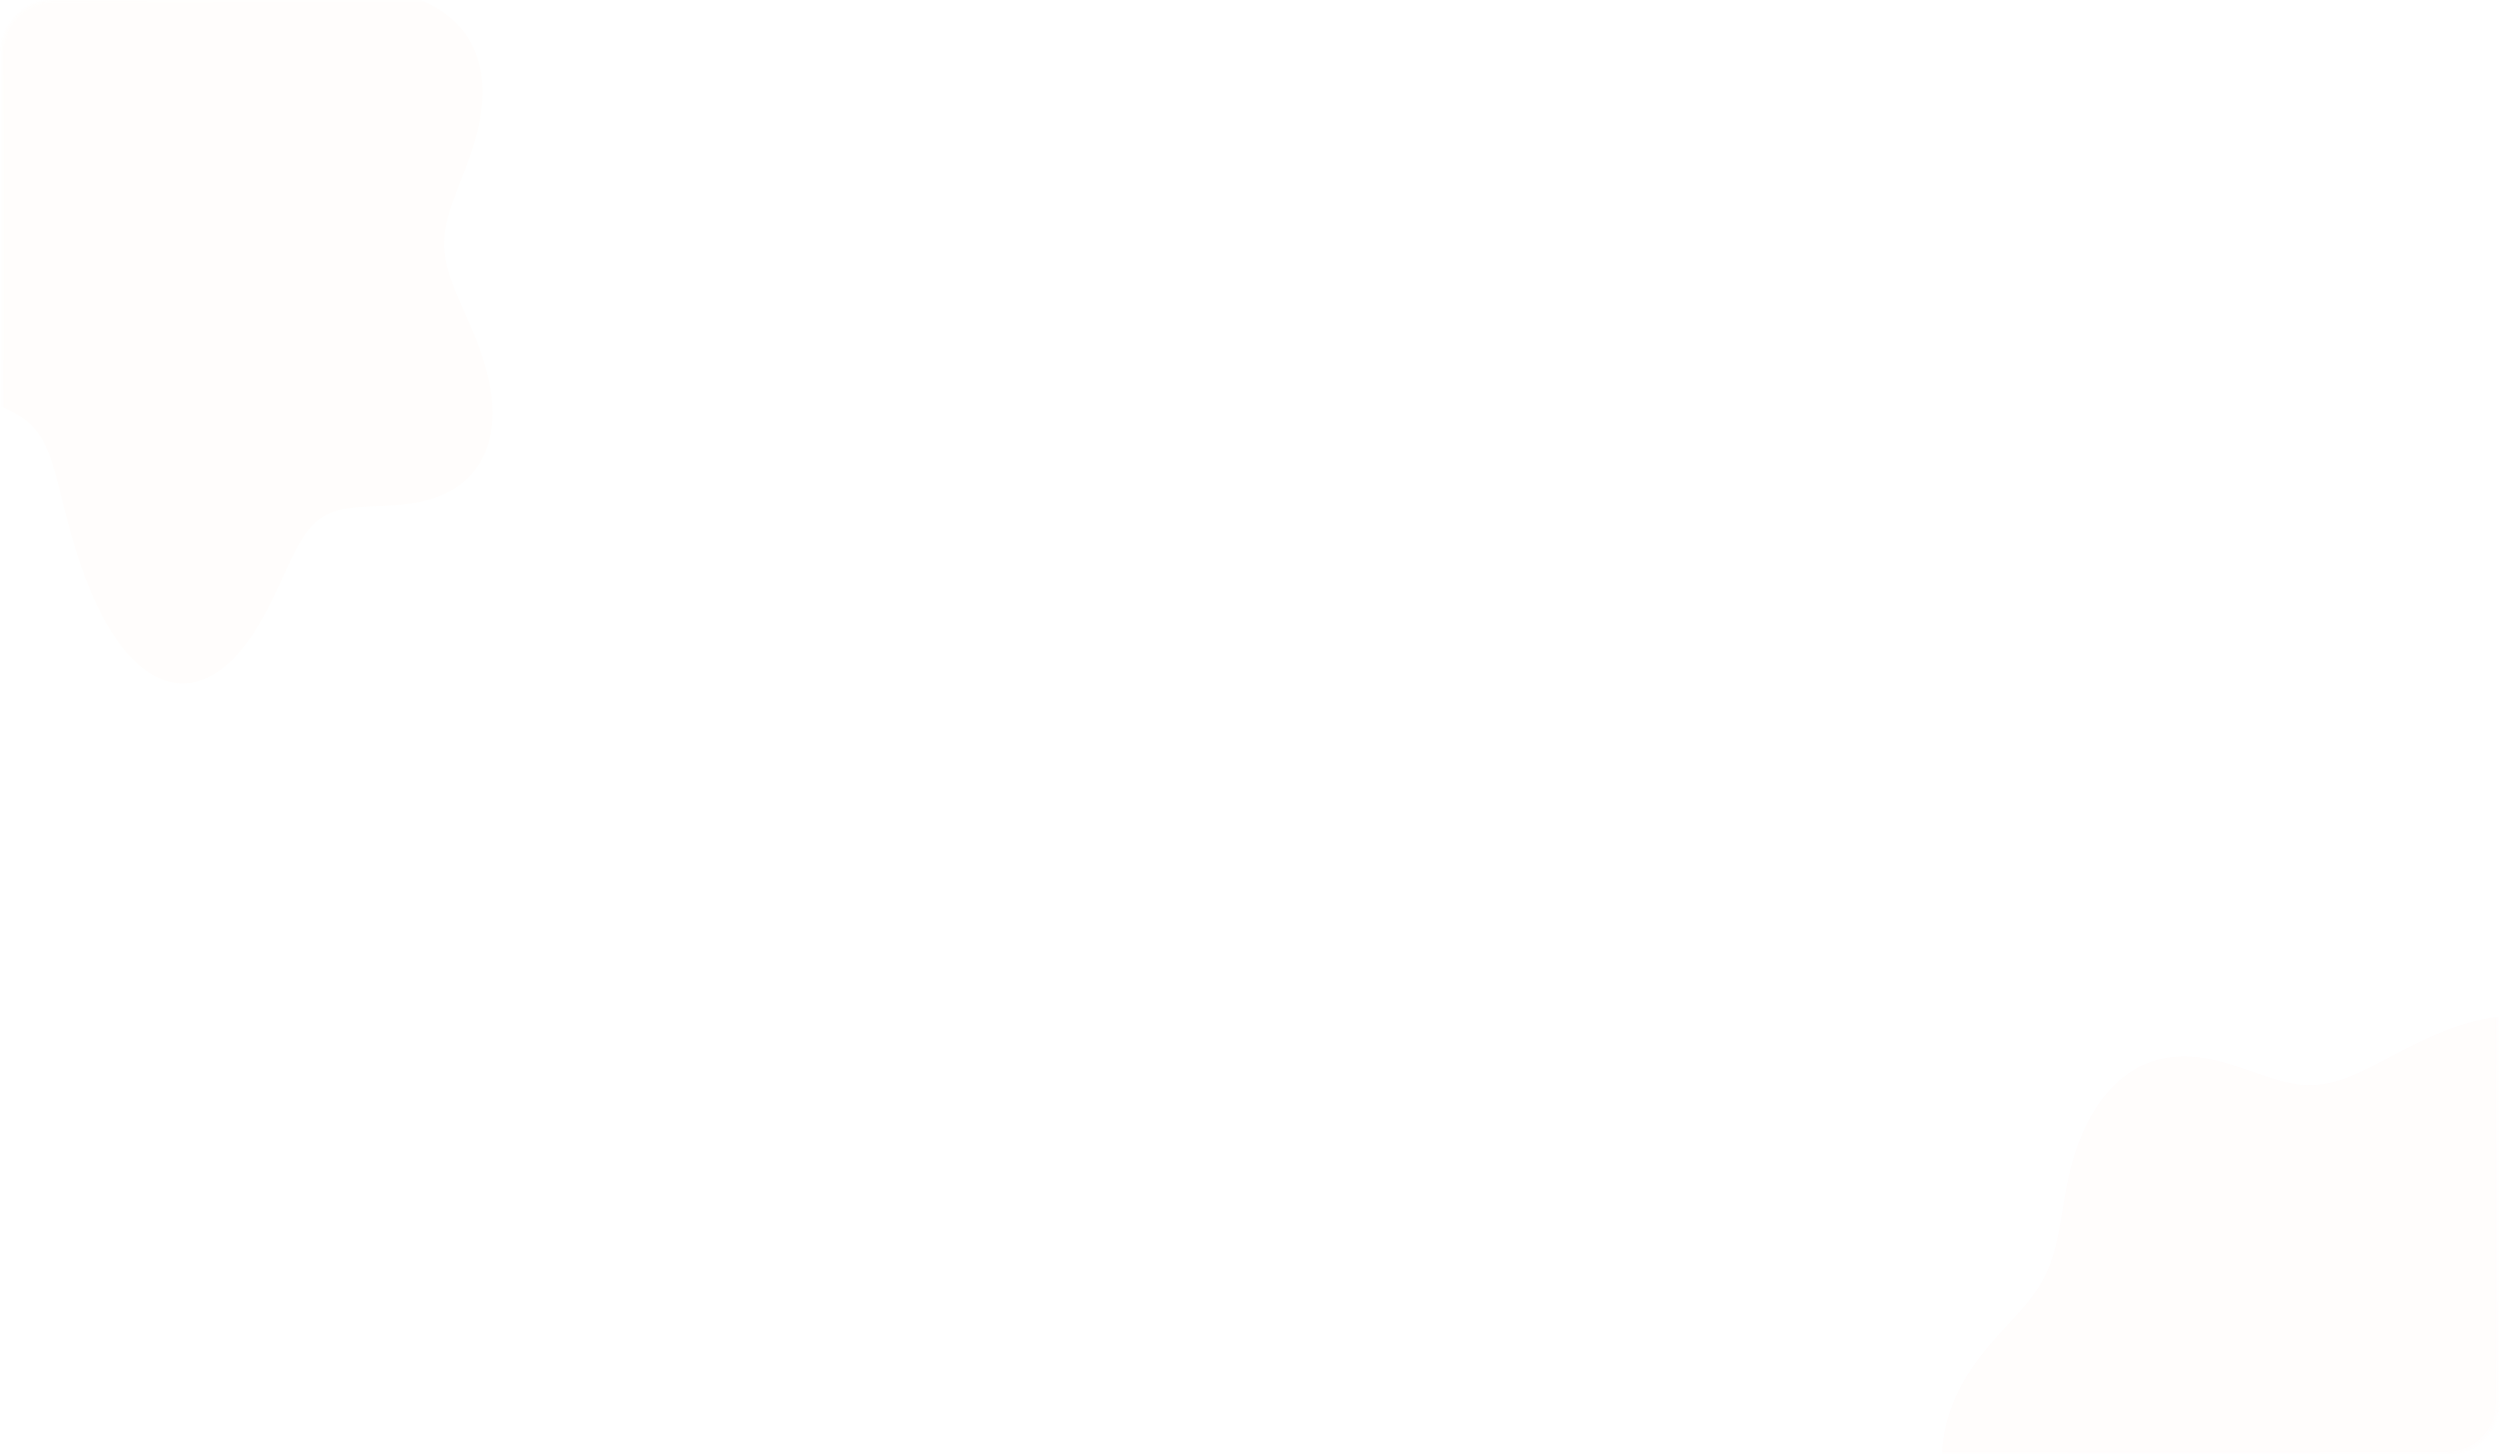 <svg width="1284" height="747" viewBox="0 0 1284 747" fill="none" xmlns="http://www.w3.org/2000/svg">
<mask id="mask0_1_45" style="mask-type:alpha" maskUnits="userSpaceOnUse" x="0" y="0" width="1284" height="747">
<rect x="0.792" y="0.223" width="1282.42" height="746.667" rx="26.506" fill="white" fill-opacity="0.06"/>
</mask>
<g mask="url(#mask0_1_45)">
<g opacity="0.6" filter="url(#filter0_f_1_45)">
<path fill-rule="evenodd" clip-rule="evenodd" d="M1329.4 752.753L1330.95 750.993L1332.54 749.193L1334.15 747.35L1335.77 745.464L1337.42 743.534L1339.08 741.558L1340.76 739.536L1342.45 737.468L1344.14 735.351L1345.84 733.186L1347.54 730.973L1349.24 728.711L1350.94 726.399L1352.63 724.038L1354.32 721.628L1356 719.169L1357.66 716.661L1359.31 714.104L1360.94 711.499L1362.55 708.847L1364.13 706.148L1365.69 703.403L1367.21 700.615L1368.7 697.784L1370.14 694.913L1371.54 692.004L1372.89 689.06L1374.18 686.084L1375.41 683.079L1376.58 680.048L1377.67 676.994L1378.7 673.921L1379.65 670.831L1380.52 667.728L1381.31 664.615L1382.02 661.496L1382.64 658.373L1383.19 655.248L1383.65 652.126L1384.02 649.008L1384.31 645.896L1384.52 642.794L1384.65 639.703L1384.7 636.625L1384.67 633.562L1384.56 630.515L1384.38 627.486L1384.12 624.476L1383.79 621.485L1383.39 618.516L1382.92 615.569L1382.39 612.644L1381.79 609.743L1381.14 606.865L1380.42 604.012L1379.64 601.185L1378.81 598.382L1377.93 595.606L1376.99 592.857L1376 590.135L1374.95 587.442L1373.86 584.777L1372.73 582.142L1371.54 579.538L1370.31 576.966L1369.03 574.427L1367.7 571.923L1366.33 569.454L1364.91 567.023L1363.45 564.631L1361.95 562.28L1360.4 559.972L1358.8 557.71L1357.16 555.494L1355.48 553.328L1353.75 551.214L1351.97 549.154L1350.15 547.151L1348.29 545.206L1346.38 543.324L1344.43 541.505L1342.44 539.754L1340.4 538.071L1338.33 536.46L1336.21 534.922L1334.05 533.46L1331.85 532.076L1329.61 530.772L1327.33 529.55L1325.02 528.411L1322.67 527.357L1320.29 526.389L1317.88 525.507L1315.45 524.714L1312.98 524.009L1310.49 523.393L1307.97 522.866L1305.44 522.428L1302.89 522.079L1300.32 521.817L1297.73 521.643L1295.14 521.555L1292.53 521.551L1289.92 521.631L1287.31 521.792L1284.69 522.032L1282.08 522.35L1279.46 522.743L1276.86 523.208L1274.26 523.743L1271.67 524.345L1269.09 525.01L1266.52 525.735L1263.98 526.518L1261.45 527.354L1258.94 528.239L1256.45 529.17L1253.98 530.143L1251.54 531.154L1249.12 532.197L1246.74 533.27L1244.37 534.366L1242.04 535.481L1239.74 536.61L1237.47 537.747L1235.23 538.887L1233.02 540.026L1230.85 541.158L1228.71 542.28L1226.59 543.387L1224.51 544.476L1222.46 545.542L1220.44 546.583L1218.45 547.593L1216.48 548.571L1214.54 549.512L1212.63 550.413L1210.75 551.272L1208.88 552.084L1207.04 552.847L1205.22 553.558L1203.41 554.214L1201.63 554.814L1199.85 555.354L1198.09 555.833L1196.34 556.249L1194.6 556.6L1192.87 556.886L1191.14 557.105L1189.41 557.258L1187.68 557.343L1185.96 557.361L1184.22 557.313L1182.48 557.2L1180.73 557.024L1178.98 556.786L1177.21 556.488L1175.42 556.134L1173.62 555.725L1171.81 555.267L1169.97 554.763L1168.12 554.216L1166.24 553.633L1164.34 553.016L1162.43 552.372L1160.48 551.706L1158.52 551.023L1156.53 550.33L1154.53 549.632L1152.49 548.936L1150.44 548.246L1148.37 547.571L1146.28 546.915L1144.17 546.285L1142.05 545.687L1139.91 545.126L1137.76 544.609L1135.6 544.141L1133.43 543.727L1131.25 543.372L1129.07 543.081L1126.9 542.859L1124.72 542.709L1122.55 542.635L1120.38 542.641L1118.23 542.729L1116.09 542.901L1113.96 543.161L1111.85 543.51L1109.77 543.948L1107.71 544.478L1105.67 545.099L1103.66 545.811L1101.68 546.615L1099.74 547.509L1097.83 548.492L1095.96 549.565L1094.13 550.724L1092.33 551.968L1090.58 553.295L1088.87 554.704L1087.21 556.19L1085.59 557.752L1084.02 559.388L1082.49 561.094L1081.01 562.868L1079.58 564.706L1078.2 566.607L1076.87 568.566L1075.59 570.581L1074.36 572.65L1073.17 574.77L1072.04 576.937L1070.96 579.149L1069.93 581.403L1068.95 583.696L1068.01 586.027L1067.13 588.391L1066.3 590.787L1065.51 593.211L1064.78 595.66L1064.09 598.13L1063.44 600.619L1062.84 603.123L1062.28 605.637L1061.75 608.156L1061.26 610.675L1060.8 613.19L1060.36 615.694L1059.93 618.182L1059.53 620.65L1059.12 623.092L1058.72 625.505L1058.32 627.885L1057.91 630.228L1057.48 632.53L1057.04 634.791L1056.57 637.007L1056.06 639.177L1055.53 641.302L1054.96 643.379L1054.34 645.41L1053.68 647.395L1052.98 649.336L1052.22 651.233L1051.42 653.09L1050.56 654.907L1049.64 656.689L1048.68 658.437L1047.66 660.155L1046.58 661.847L1045.46 663.516L1044.28 665.166L1043.05 666.8L1041.78 668.422L1040.46 670.037L1039.1 671.648L1037.7 673.258L1036.27 674.872L1034.81 676.494L1033.32 678.126L1031.8 679.772L1030.27 681.436L1028.72 683.12L1027.17 684.826L1025.61 686.558L1024.05 688.318L1022.5 690.107L1020.95 691.928L1019.42 693.782L1017.91 695.67L1016.43 697.594L1014.98 699.553L1013.56 701.549L1012.17 703.581L1010.83 705.649L1009.54 707.753L1008.3 709.893L1007.11 712.068L1005.97 714.276L1004.9 716.517L1003.89 718.789L1002.95 721.09L1002.07 723.418L1001.27 725.773L1000.54 728.151L999.875 730.551L999.289 732.971L998.777 735.408L998.34 737.859L997.978 740.324L997.691 742.798L997.478 745.281L997.338 747.769L997.27 750.26L997.273 752.753L997.345 755.245L997.483 757.734L997.685 760.217L997.95 762.695L998.273 765.164L998.653 767.623L999.085 770.071L999.567 772.507L1000.1 774.929L1000.67 777.338L1001.28 779.732L1001.92 782.111L1002.6 784.475L1003.31 786.823L1004.03 789.156L1004.79 791.474L1005.55 793.778L1006.34 796.068L1007.13 798.344L1007.93 800.609L1008.73 802.861L1009.54 805.104L1010.35 807.337L1011.16 809.562L1011.96 811.779L1012.76 813.99L1013.55 816.196L1014.34 818.397L1015.13 820.594L1015.91 822.785L1016.7 824.972L1017.49 827.154L1018.28 829.331L1019.07 831.501L1019.88 833.664L1020.7 835.82L1021.53 837.967L1022.37 840.104L1023.23 842.231L1024.11 844.346L1025 846.449L1025.92 848.538L1026.85 850.613L1027.81 852.674L1028.79 854.718L1029.79 856.746L1030.81 858.758L1031.85 860.753L1032.91 862.73L1034 864.689L1035.1 866.631L1036.22 868.556L1037.37 870.463L1038.53 872.353L1039.7 874.226L1040.89 876.082L1042.1 877.923L1043.32 879.747L1044.55 881.557L1045.8 883.352L1047.06 885.133L1048.32 886.9L1049.6 888.655L1050.89 890.397L1052.19 892.128L1053.49 893.847L1054.8 895.555L1056.12 897.252L1057.45 898.939L1058.79 900.617L1060.13 902.284L1061.48 903.942L1062.84 905.59L1064.21 907.228L1065.58 908.857L1066.97 910.476L1068.36 912.085L1069.76 913.684L1071.17 915.272L1072.58 916.849L1074.01 918.414L1075.45 919.967L1076.9 921.508L1078.35 923.036L1079.82 924.55L1081.3 926.049L1082.8 927.534L1084.3 929.003L1085.82 930.456L1087.35 931.892L1088.89 933.31L1090.44 934.71L1092.01 936.09L1093.59 937.451L1095.18 938.791L1096.79 940.11L1098.41 941.406L1100.04 942.679L1101.69 943.929L1103.35 945.153L1105.02 946.352L1106.71 947.524L1108.41 948.668L1110.13 949.784L1111.86 950.869L1113.6 951.923L1115.36 952.945L1117.13 953.933L1118.91 954.885L1120.71 955.801L1122.52 956.678L1124.34 957.515L1126.17 958.311L1128.02 959.063L1129.88 959.77L1131.75 960.431L1133.64 961.044L1135.53 961.607L1137.44 962.119L1139.35 962.579L1141.27 962.987L1143.2 963.34L1145.14 963.64L1147.08 963.887L1149.03 964.08L1150.98 964.224L1152.93 964.319L1154.88 964.37L1156.83 964.38L1158.78 964.354L1160.73 964.298L1162.67 964.216L1164.6 964.114L1166.53 964L1168.45 963.878L1170.36 963.755L1172.27 963.639L1174.17 963.535L1176.05 963.45L1177.94 963.39L1179.81 963.361L1181.68 963.37L1183.55 963.42L1185.41 963.518L1187.27 963.668L1189.14 963.875L1191 964.142L1192.87 964.472L1194.74 964.867L1196.63 965.331L1198.52 965.864L1200.43 966.466L1202.35 967.138L1204.29 967.88L1206.25 968.689L1208.24 969.564L1210.24 970.503L1212.28 971.502L1214.34 972.557L1216.43 973.664L1218.55 974.818L1220.7 976.012L1222.89 977.242L1225.11 978.5L1227.36 979.779L1229.65 981.071L1231.97 982.37L1234.32 983.667L1236.7 984.953L1239.12 986.22L1241.56 987.46L1244.03 988.663L1246.52 989.82L1249.04 990.924L1251.58 991.965L1254.13 992.934L1256.7 993.825L1259.27 994.627L1261.85 995.334L1264.43 995.938L1267.01 996.432L1269.58 996.809L1272.14 997.063L1274.68 997.189L1277.19 997.182L1279.68 997.037L1282.14 996.749L1284.57 996.317L1286.95 995.736L1289.28 995.006L1291.56 994.124L1293.79 993.09L1295.96 991.904L1298.06 990.566L1300.1 989.077L1302.06 987.44L1303.95 985.657L1305.76 983.73L1307.49 981.664L1309.13 979.461L1310.69 977.127L1312.15 974.666L1313.53 972.083L1314.82 969.385L1316.01 966.578L1317.11 963.666L1318.11 960.658L1319.03 957.559L1319.85 954.377L1320.57 951.118L1321.21 947.79L1321.75 944.4L1322.21 940.954L1322.57 937.461L1322.86 933.926L1323.06 930.359L1323.18 926.765L1323.22 923.151L1323.19 919.525L1323.1 915.895L1322.93 912.266L1322.71 908.645L1322.43 905.041L1322.09 901.458L1321.71 897.903L1321.29 894.38L1320.83 890.894L1320.34 887.449L1319.81 884.049L1319.26 880.698L1318.68 877.399L1318.09 874.153L1317.48 870.964L1316.87 867.832L1316.24 864.76L1315.61 861.748L1314.98 858.797L1314.34 855.907L1313.71 853.079L1313.09 850.313L1312.47 847.607L1311.86 844.963L1311.27 842.378L1310.69 839.852L1310.12 837.385L1309.56 834.974L1309.03 832.62L1308.51 830.32L1308.02 828.074L1307.55 825.88L1307.1 823.737L1306.67 821.644L1306.27 819.598L1305.89 817.599L1305.55 815.646L1305.23 813.736L1304.94 811.869L1304.69 810.043L1304.47 808.256L1304.28 806.507L1304.13 804.795L1304.02 803.118L1303.95 801.474L1303.92 799.862L1303.93 798.28L1303.98 796.726L1304.08 795.199L1304.22 793.697L1304.41 792.218L1304.66 790.76L1304.95 789.321L1305.29 787.899L1305.69 786.492L1306.14 785.098L1306.64 783.713L1307.2 782.337L1307.81 780.967L1308.48 779.6L1309.21 778.234L1309.99 776.866L1310.83 775.493L1311.72 774.115L1312.67 772.727L1313.67 771.327L1314.73 769.913L1315.84 768.482L1316.99 767.032L1318.2 765.561L1319.46 764.066L1320.76 762.545L1322.1 760.995L1323.49 759.415L1324.91 757.803L1326.37 756.156L1327.87 754.473L1329.4 752.753Z" fill="#FFAA9D"/>
</g>
<g opacity="0.6" filter="url(#filter1_f_1_45)">
<path fill-rule="evenodd" clip-rule="evenodd" d="M228.13 127.124L228.092 124.873L228.169 122.618L228.36 120.352L228.662 118.07L229.071 115.765L229.582 113.431L230.189 111.062L230.886 108.654L231.666 106.202L232.521 103.701L233.441 101.149L234.418 98.542L235.441 95.879L236.498 93.159L237.578 90.382L238.667 87.548L239.753 84.66L240.821 81.719L241.858 78.731L242.851 75.7L243.786 72.631L244.651 69.531L245.433 66.406L246.122 63.264L246.706 60.113L247.176 56.962L247.525 53.819L247.744 50.693L247.828 47.593L247.772 44.527L247.571 41.506L247.223 38.538L246.725 35.63L246.077 32.792L245.278 30.032L244.331 27.356L243.238 24.771L242.001 22.284L240.626 19.899L239.117 17.621L237.481 15.454L235.726 13.399L233.857 11.46L231.884 9.636L229.816 7.927L227.662 6.331L225.431 4.847L223.133 3.471L220.778 2.199L218.378 1.025L215.941 -0.057L213.478 -1.054L210.999 -1.974L208.513 -2.826L206.03 -3.619L203.559 -4.364L201.108 -5.07L198.685 -5.748L196.297 -6.41L193.951 -7.068L191.652 -7.732L189.405 -8.415L187.214 -9.127L185.083 -9.88L183.014 -10.685L181.008 -11.551L179.067 -12.49L177.19 -13.51L175.376 -14.619L173.624 -15.826L171.931 -17.136L170.293 -18.556L168.708 -20.091L167.17 -21.743L165.674 -23.517L164.216 -25.413L162.788 -27.431L161.386 -29.572L160.002 -31.832L158.629 -34.209L157.262 -36.698L155.892 -39.295L154.513 -41.992L153.118 -44.783L151.701 -47.658L150.256 -50.609L148.774 -53.624L147.252 -56.69L145.682 -59.794L144.059 -62.92L142.378 -66.051L140.634 -69.171L138.825 -72.261L136.946 -75.304L134.996 -78.279L132.974 -81.171L130.879 -83.959L128.711 -86.626L126.472 -89.155L124.165 -91.53L121.791 -93.734L119.356 -95.754L116.863 -97.577L114.318 -99.189L111.727 -100.581L109.095 -101.742L106.43 -102.665L103.739 -103.344L101.029 -103.773L98.309 -103.949L95.585 -103.872L92.866 -103.54L90.16 -102.956L87.474 -102.124L84.816 -101.049L82.194 -99.738L79.612 -98.198L77.08 -96.44L74.601 -94.475L72.181 -92.315L69.825 -89.974L67.537 -87.467L65.319 -84.809L63.174 -82.016L61.103 -79.107L59.107 -76.097L57.186 -73.006L55.339 -69.851L53.562 -66.651L51.855 -63.423L50.213 -60.186L48.633 -56.957L47.108 -53.753L45.633 -50.59L44.202 -47.485L42.809 -44.451L41.446 -41.501L40.105 -38.65L38.778 -35.907L37.457 -33.283L36.134 -30.787L34.801 -28.425L33.449 -26.204L32.071 -24.127L30.657 -22.199L29.201 -20.419L27.696 -18.79L26.134 -17.307L24.509 -15.97L22.817 -14.774L21.052 -13.712L19.209 -12.78L17.287 -11.968L15.282 -11.268L13.192 -10.669L11.018 -10.162L8.759 -9.735L6.417 -9.376L3.994 -9.072L1.492 -8.81L-1.085 -8.579L-3.732 -8.367L-6.447 -8.16L-9.223 -7.949L-12.056 -7.723L-14.941 -7.471L-17.871 -7.184L-20.842 -6.854L-23.848 -6.471L-26.882 -6.028L-29.939 -5.519L-33.013 -4.937L-36.098 -4.278L-39.19 -3.536L-42.282 -2.708L-45.371 -1.79L-48.452 -0.781L-51.519 0.322L-54.568 1.522L-57.594 2.819L-60.592 4.215L-63.557 5.712L-66.485 7.31L-69.369 9.009L-72.206 10.811L-74.99 12.714L-77.717 14.719L-80.38 16.825L-82.976 19.03L-85.499 21.335L-87.945 23.736L-90.309 26.233L-92.585 28.824L-94.77 31.506L-96.858 34.277L-98.846 37.133L-100.73 40.072L-102.504 43.091L-104.165 46.185L-105.71 49.351L-107.135 52.584L-108.437 55.881L-109.612 59.237L-110.659 62.647L-111.574 66.105L-112.356 69.608L-113.002 73.15L-113.511 76.725L-113.882 80.328L-114.113 83.953L-114.205 87.594L-114.157 91.247L-113.968 94.905L-113.64 98.563L-113.172 102.214L-112.567 105.853L-111.826 109.474L-110.95 113.072L-109.942 116.642L-108.804 120.177L-107.54 123.673L-106.152 127.124L-104.644 130.527L-103.021 133.875L-101.286 137.165L-99.445 140.393L-97.502 143.555L-95.463 146.648L-93.333 149.667L-91.118 152.611L-88.824 155.477L-86.458 158.263L-84.026 160.967L-81.535 163.589L-78.991 166.126L-76.4 168.579L-73.767 170.946L-71.097 173.228L-68.394 175.424L-65.664 177.535L-62.91 179.561L-60.138 181.501L-57.35 183.358L-54.551 185.132L-51.746 186.823L-48.939 188.434L-46.135 189.967L-43.337 191.423L-40.551 192.805L-37.783 194.117L-35.037 195.361L-32.317 196.541L-29.629 197.661L-26.976 198.725L-24.364 199.737L-21.796 200.702L-19.277 201.625L-16.809 202.51L-14.396 203.363L-12.042 204.19L-9.75 204.996L-7.521 205.786L-5.36 206.566L-3.267 207.343L-1.244 208.122L0.706 208.909L2.584 209.709L4.389 210.53L6.119 211.375L7.776 212.252L9.36 213.165L10.871 214.12L12.311 215.121L13.681 216.175L14.983 217.284L16.219 218.455L17.391 219.69L18.502 220.994L19.555 222.371L20.554 223.823L21.501 225.353L22.4 226.964L23.256 228.659L24.072 230.438L24.852 232.304L25.601 234.257L26.324 236.297L27.025 238.426L27.708 240.642L28.379 242.945L29.042 245.333L29.703 247.806L30.366 250.361L31.036 252.995L31.718 255.707L32.416 258.492L33.135 261.346L33.881 264.267L34.656 267.25L35.466 270.291L36.313 273.385L37.203 276.526L38.139 279.711L39.123 282.933L40.16 286.188L41.252 289.469L42.402 292.77L43.613 296.085L44.887 299.408L46.226 302.728L47.634 306.038L49.112 309.326L50.662 312.582L52.286 315.794L53.985 318.949L55.76 322.035L57.611 325.038L59.538 327.945L61.54 330.742L63.616 333.414L65.763 335.948L67.979 338.329L70.262 340.542L72.607 342.575L75.009 344.412L77.464 346.043L79.966 347.456L82.509 348.642L85.086 349.592L87.689 350.301L90.312 350.764L92.947 350.977L95.585 350.938L98.22 350.649L100.843 350.111L103.447 349.327L106.024 348.304L108.567 347.047L111.07 345.566L113.526 343.869L115.93 341.968L118.276 339.875L120.56 337.604L122.778 335.169L124.927 332.586L127.005 329.87L129.011 327.039L130.944 324.11L132.803 321.1L134.592 318.029L136.31 314.913L137.961 311.772L139.549 308.622L141.078 305.481L142.553 302.367L143.979 299.295L145.363 296.281L146.713 293.339L148.034 290.484L149.336 287.728L150.625 285.082L151.91 282.556L153.2 280.16L154.503 277.899L155.828 275.78L157.181 273.807L158.572 271.984L160.009 270.311L161.497 268.788L163.045 267.413L164.657 266.184L166.34 265.097L168.099 264.145L169.937 263.322L171.859 262.619L173.865 262.028L175.958 261.539L178.139 261.142L180.406 260.823L182.76 260.573L185.197 260.377L187.715 260.223L190.31 260.097L192.974 259.983L195.701 259.868L198.482 259.735L201.309 259.569L204.169 259.354L207.052 259.077L209.945 258.722L212.836 258.278L215.711 257.731L218.558 257.071L221.362 256.289L224.112 255.376L226.793 254.326L229.395 253.135L231.905 251.798L234.312 250.314L236.605 248.682L238.776 246.903L240.814 244.978L242.712 242.911L244.462 240.704L246.057 238.364L247.492 235.896L248.762 233.307L249.865 230.604L250.799 227.797L251.562 224.894L252.155 221.905L252.579 218.84L252.838 215.709L252.935 212.523L252.875 209.292L252.663 206.027L252.308 202.737L251.816 199.434L251.197 196.127L250.461 192.826L249.617 189.538L248.678 186.274L247.655 183.04L246.559 179.843L245.404 176.69L244.203 173.586L242.968 170.536L241.713 167.543L240.45 164.61L239.193 161.739L237.954 158.931L236.746 156.186L235.579 153.503L234.466 150.88L233.417 148.316L232.441 145.807L231.547 143.348L230.743 140.936L230.037 138.566L229.433 136.231L228.938 133.926L228.554 131.644L228.284 129.379L228.13 127.124Z" fill="#FFC698"/>
</g>
<g filter="url(#filter2_b_1_45)">
<rect x="0.792" y="0.223" width="1282.42" height="746.667" rx="26.506" fill="white" fill-opacity="0.06"/>
<rect x="1.458" y="0.889" width="1281.08" height="745.333" rx="25.839" stroke="url(#paint0_linear_1_45)" stroke-width="1.333"/>
</g>
</g>
<defs>
<filter id="filter0_f_1_45" x="622.335" y="146.615" width="1137.3" height="1225.51" filterUnits="userSpaceOnUse" color-interpolation-filters="sRGB">
<feFlood flood-opacity="0" result="BackgroundImageFix"/>
<feBlend mode="normal" in="SourceGraphic" in2="BackgroundImageFix" result="shape"/>
<feGaussianBlur stdDeviation="187.468" result="effect1_foregroundBlur_1_45"/>
</filter>
<filter id="filter1_f_1_45" x="-644.318" y="-634.062" width="1427.37" height="1515.15" filterUnits="userSpaceOnUse" color-interpolation-filters="sRGB">
<feFlood flood-opacity="0" result="BackgroundImageFix"/>
<feBlend mode="normal" in="SourceGraphic" in2="BackgroundImageFix" result="shape"/>
<feGaussianBlur stdDeviation="265.057" result="effect1_foregroundBlur_1_45"/>
</filter>
<filter id="filter2_b_1_45" x="-25.714" y="-26.283" width="1335.43" height="799.678" filterUnits="userSpaceOnUse" color-interpolation-filters="sRGB">
<feFlood flood-opacity="0" result="BackgroundImageFix"/>
<feGaussianBlur in="BackgroundImageFix" stdDeviation="13.253"/>
<feComposite in2="SourceAlpha" operator="in" result="effect1_backgroundBlur_1_45"/>
<feBlend mode="normal" in="SourceGraphic" in2="effect1_backgroundBlur_1_45" result="shape"/>
</filter>
<linearGradient id="paint0_linear_1_45" x1="830.385" y1="726.194" x2="1051.81" y2="22.12" gradientUnits="userSpaceOnUse">
<stop stop-color="white" stop-opacity="0.6"/>
<stop offset="1" stop-color="white" stop-opacity="0"/>
</linearGradient>
</defs>
</svg>
